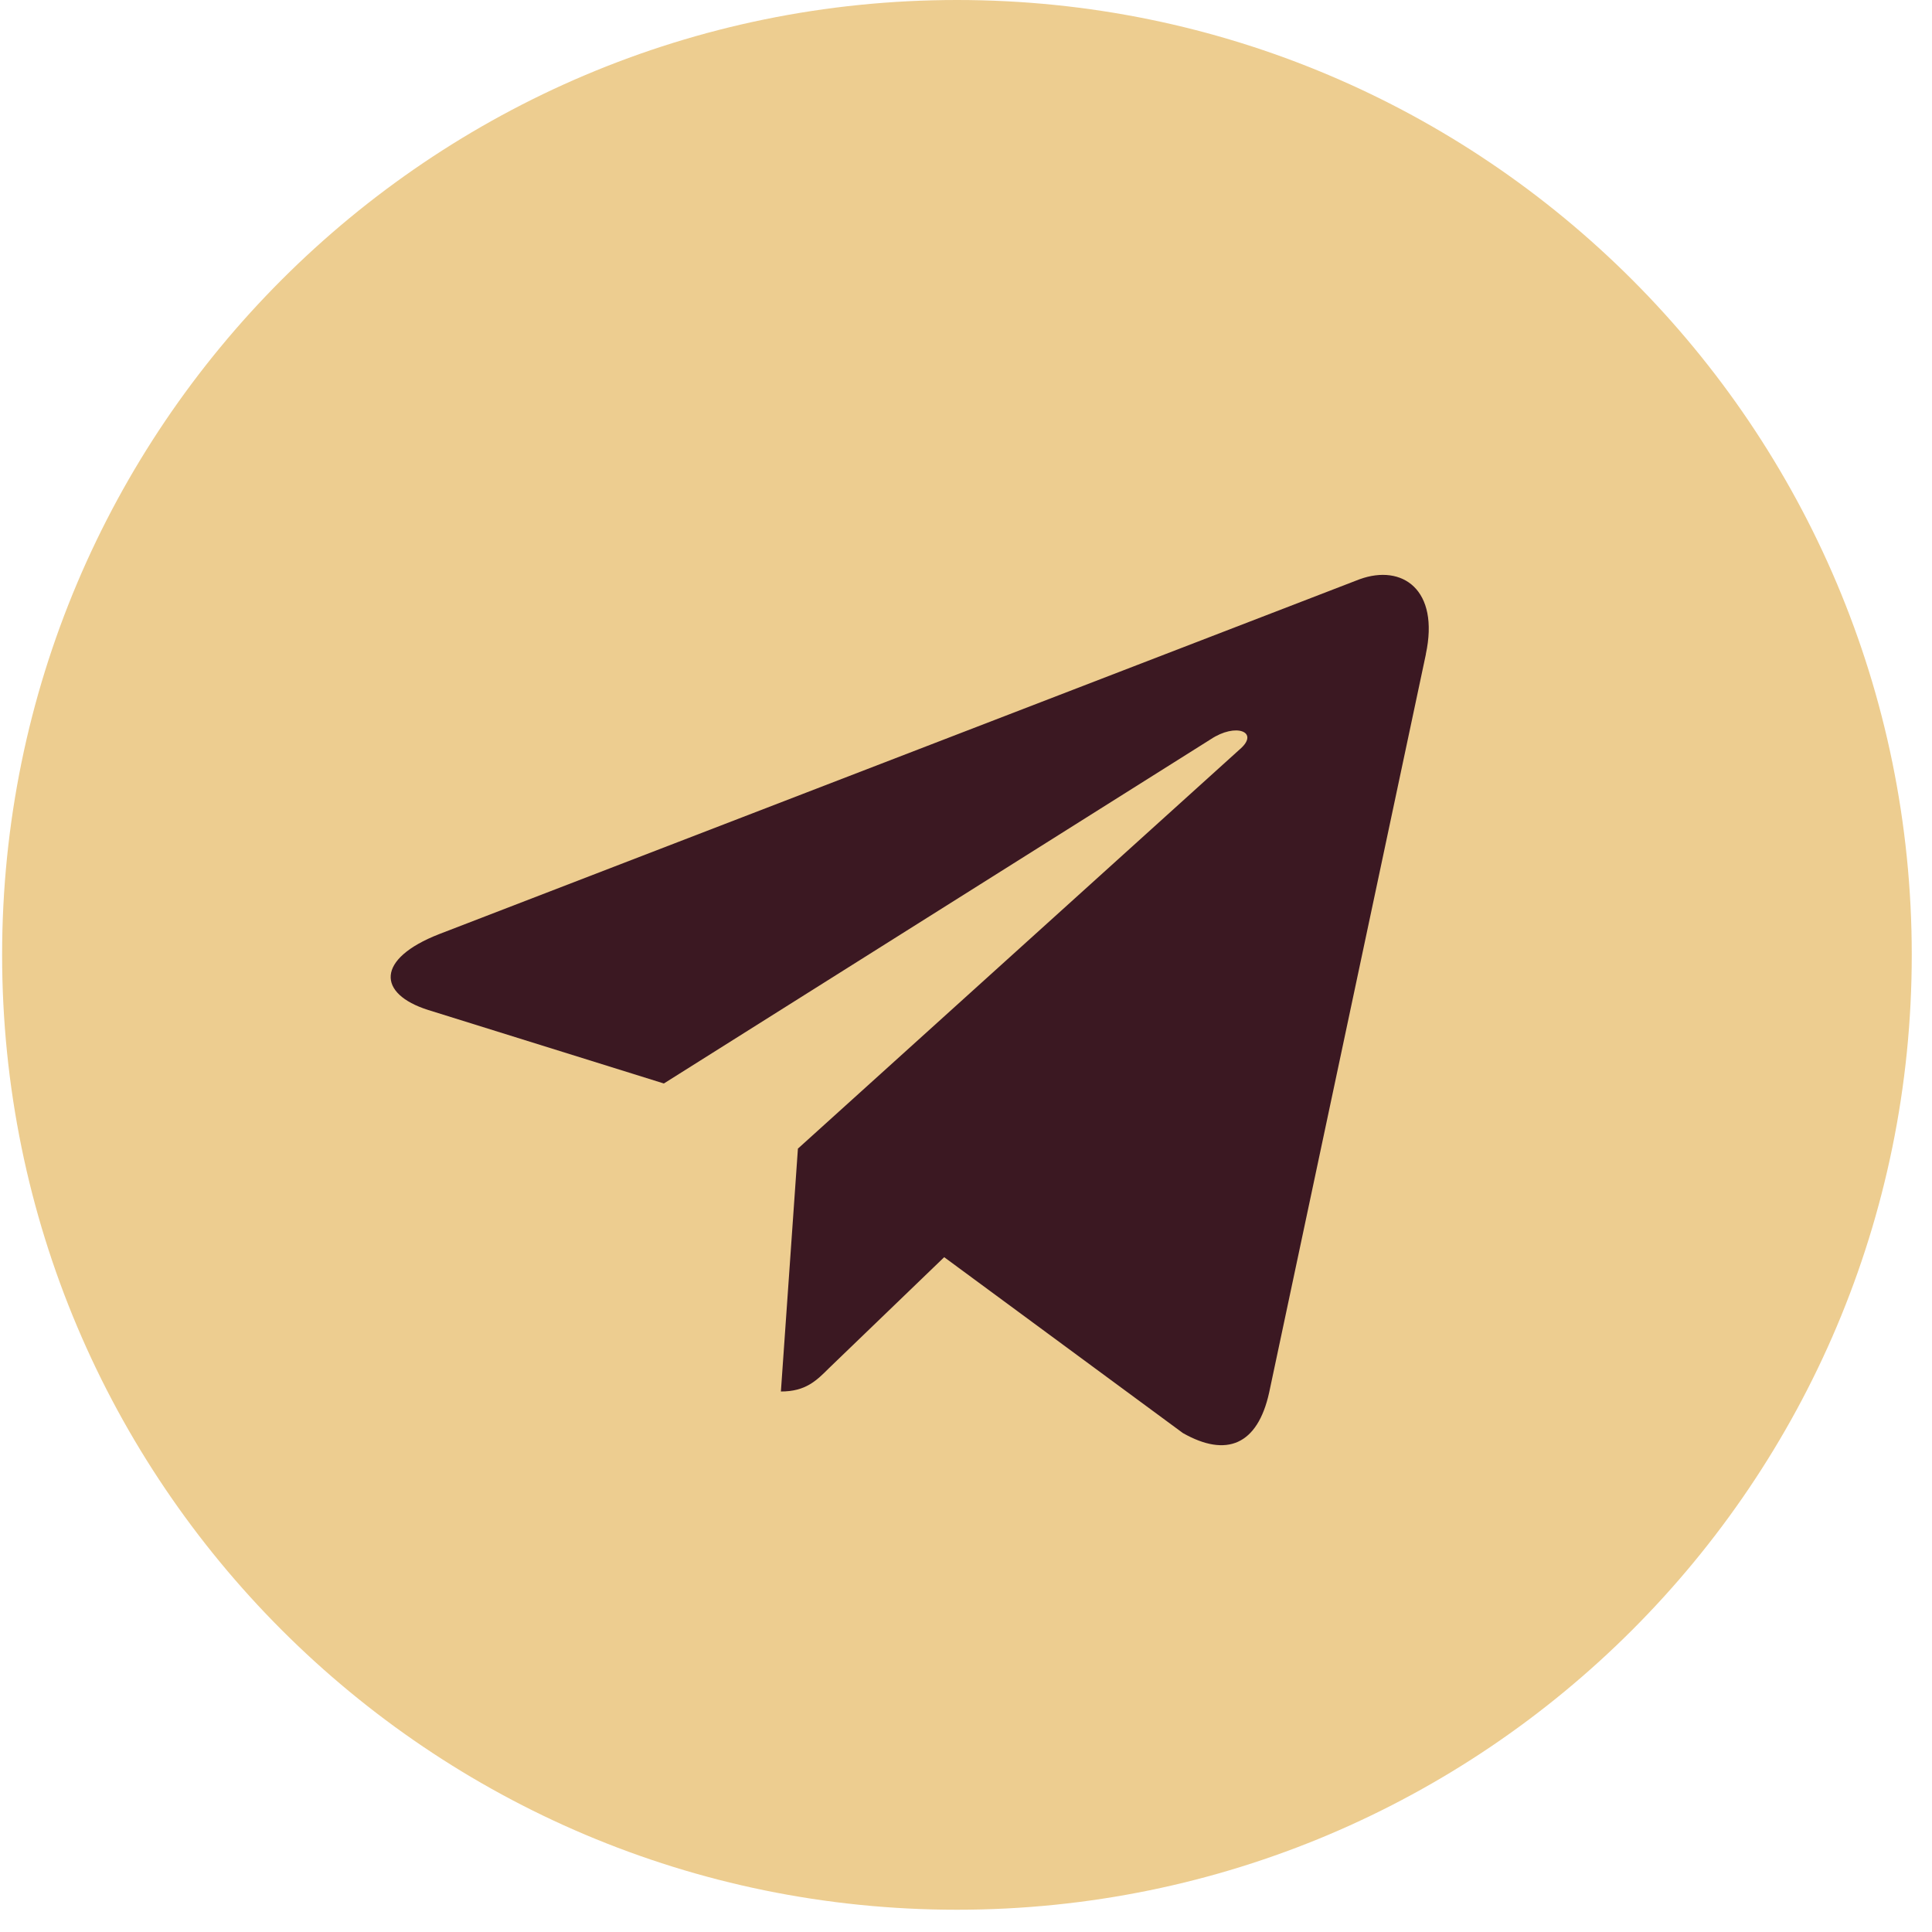 <svg width="21" height="21" viewBox="0 0 21 21" fill="none" xmlns="http://www.w3.org/2000/svg">
<g clip-path="url(#clip0)">
<path d="M10.402 20.758C16.134 20.758 20.78 16.111 20.78 10.379C20.78 4.647 16.134 0 10.402 0C4.669 0 0.023 4.647 0.023 10.379C0.023 16.111 4.669 20.758 10.402 20.758Z" fill="#EDCD90"/>
<path d="M4.772 10.154L14.779 6.296C15.243 6.128 15.649 6.409 15.498 7.111L15.499 7.11L13.795 15.137C13.669 15.707 13.331 15.845 12.858 15.577L10.263 13.665L9.012 14.87C8.873 15.009 8.756 15.125 8.488 15.125L8.673 12.485L13.481 8.14C13.691 7.956 13.435 7.852 13.159 8.036L7.216 11.777L4.654 10.978C4.098 10.802 4.086 10.422 4.772 10.154Z" fill="#3B1822"/>
</g>
<defs>
<clipPath id="clip0">
<rect width="20.758" height="20.758" fill="white" transform="translate(0.023)"/>
</clipPath>
</defs>
</svg>
